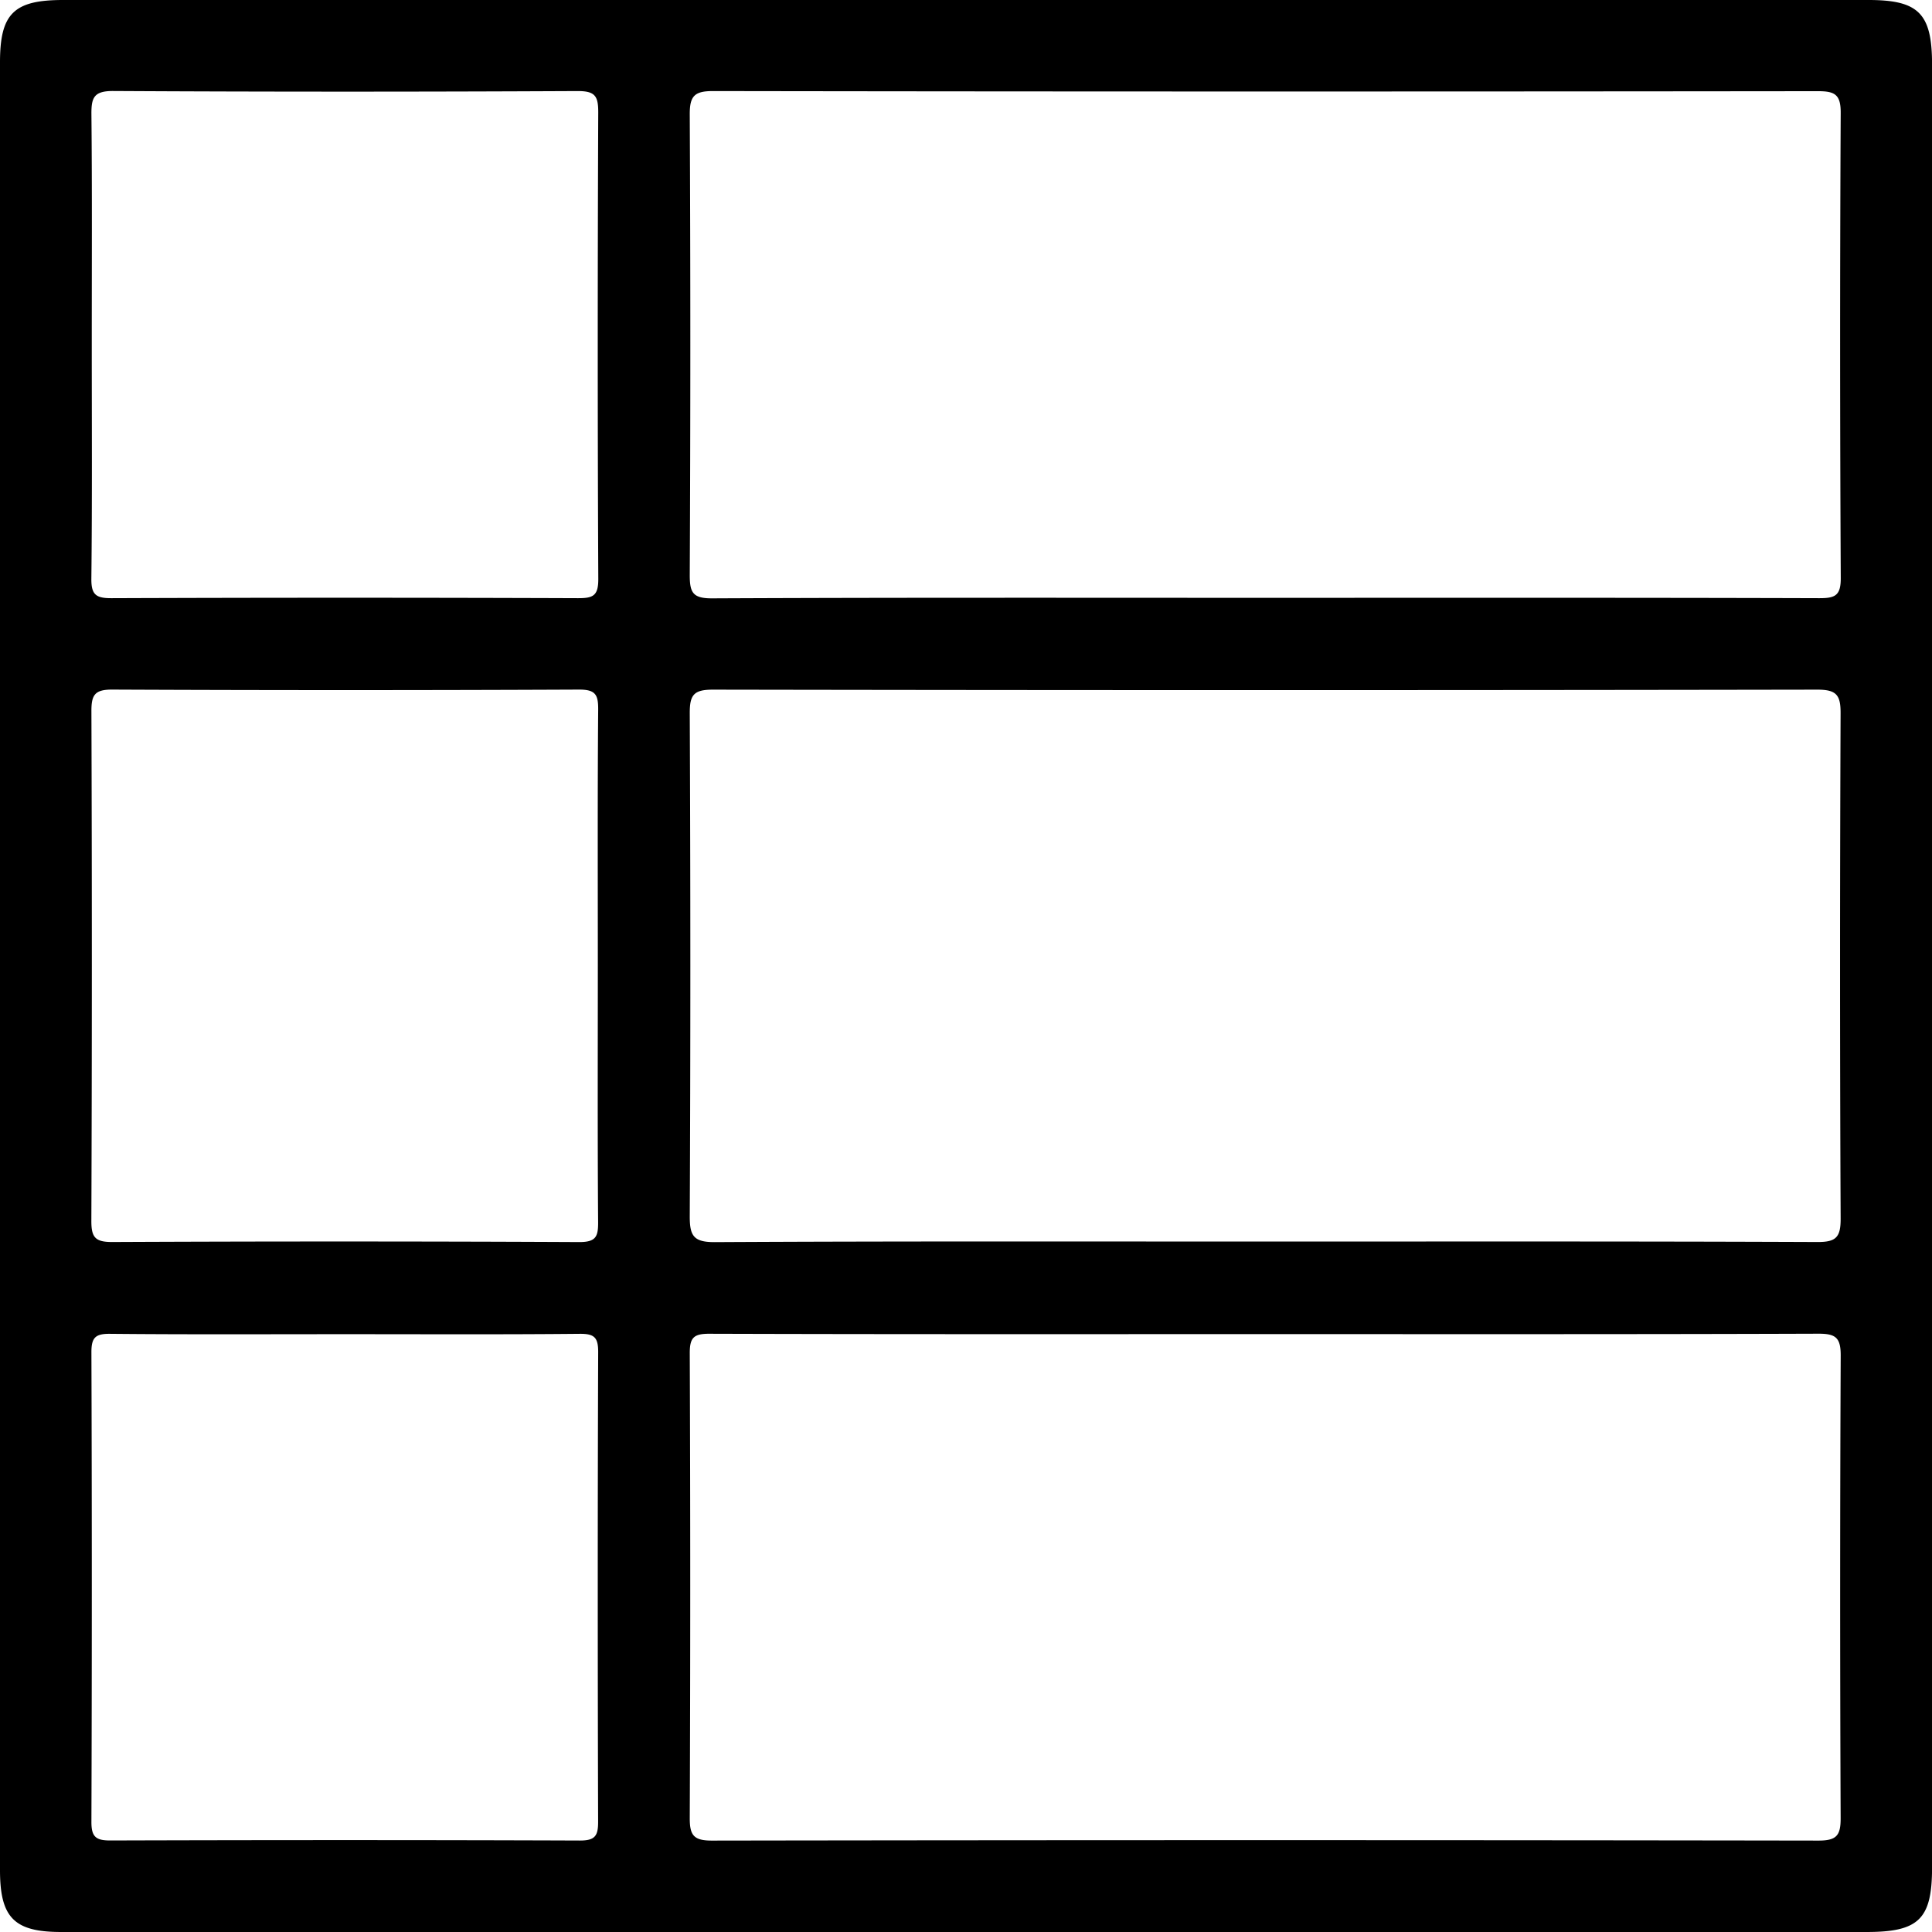 <svg xmlns="http://www.w3.org/2000/svg" width="100%" height="100%" fill="currentColor" viewBox="0 0 33.519 33.519"><path d="M32.419 0H1.093C.239 0 0 .236 0 1.081v31.365c0 .825.246 1.073 1.061 1.073h31.326c.905 0 1.133-.225 1.133-1.119V1.113C33.519.235 33.288 0 32.419 0zM10.377 21.196c.002.253-.032.354-.327.353a875.237 875.237 0 0 0-8.102-.001c-.295.001-.364-.079-.363-.368.011-2.947.011-5.894.001-8.842-.001-.282.059-.375.36-.374 2.701.012 5.401.012 8.102 0 .288-.001.332.093.33.35-.012 1.48-.006 2.96-.006 4.44s-.006 2.962.005 4.442zm0 10.406c.001.245-.049.331-.316.33-2.715-.01-5.43-.009-8.145-.001-.253.001-.331-.063-.33-.324.009-2.715.009-5.43 0-8.145-.001-.259.072-.324.326-.321 1.364.013 2.728.006 4.092.006 1.351 0 2.702.007 4.053-.006.251-.002.322.059.321.317-.01 2.714-.009 5.429-.001 8.144zm-.345-21.224c-2.7-.01-5.399-.01-8.099 0-.266.001-.351-.059-.348-.338.015-1.363.007-2.725.007-4.088 0-1.324.007-2.648-.006-3.972-.002-.285.043-.402.375-.401 2.687.015 5.373.014 8.06.001.302-.001.359.085.358.369-.011 2.7-.012 5.399.001 8.099 0 .285-.088.331-.348.33zm1.935 1.996c-.001-.318.069-.409.4-.409 6.389.011 12.778.011 19.166 0 .331 0 .402.096.4.413-.012 2.922-.013 5.843.001 8.765.001.324-.08.407-.405.405-3.194-.013-6.389-.008-9.583-.008-3.181 0-6.363-.007-9.544.01-.37.002-.436-.11-.435-.45.014-2.909.013-5.817 0-8.726zm19.967 19.168c.001.302-.069.391-.384.391-6.4-.01-12.801-.01-19.201 0-.315 0-.383-.093-.382-.392a984.79 984.79 0 0 0 0-8.062c-.001-.274.07-.34.341-.339 3.22.01 6.439.006 9.659.006 3.194 0 6.387.004 9.581-.007.3-.001.388.068.387.38a894.012 894.012 0 0 0-.001 8.023zm.002-21.518c.002.307-.094.355-.372.354-3.22-.01-6.44-.006-9.661-.006-3.181 0-6.363-.006-9.544.009-.337.002-.393-.096-.392-.408.013-2.662.013-5.324 0-7.986-.002-.323.082-.408.407-.407 6.388.01 12.777.009 19.165.002.293 0 .398.055.396.379-.014 2.688-.013 5.376.001 8.063z"/></svg>
